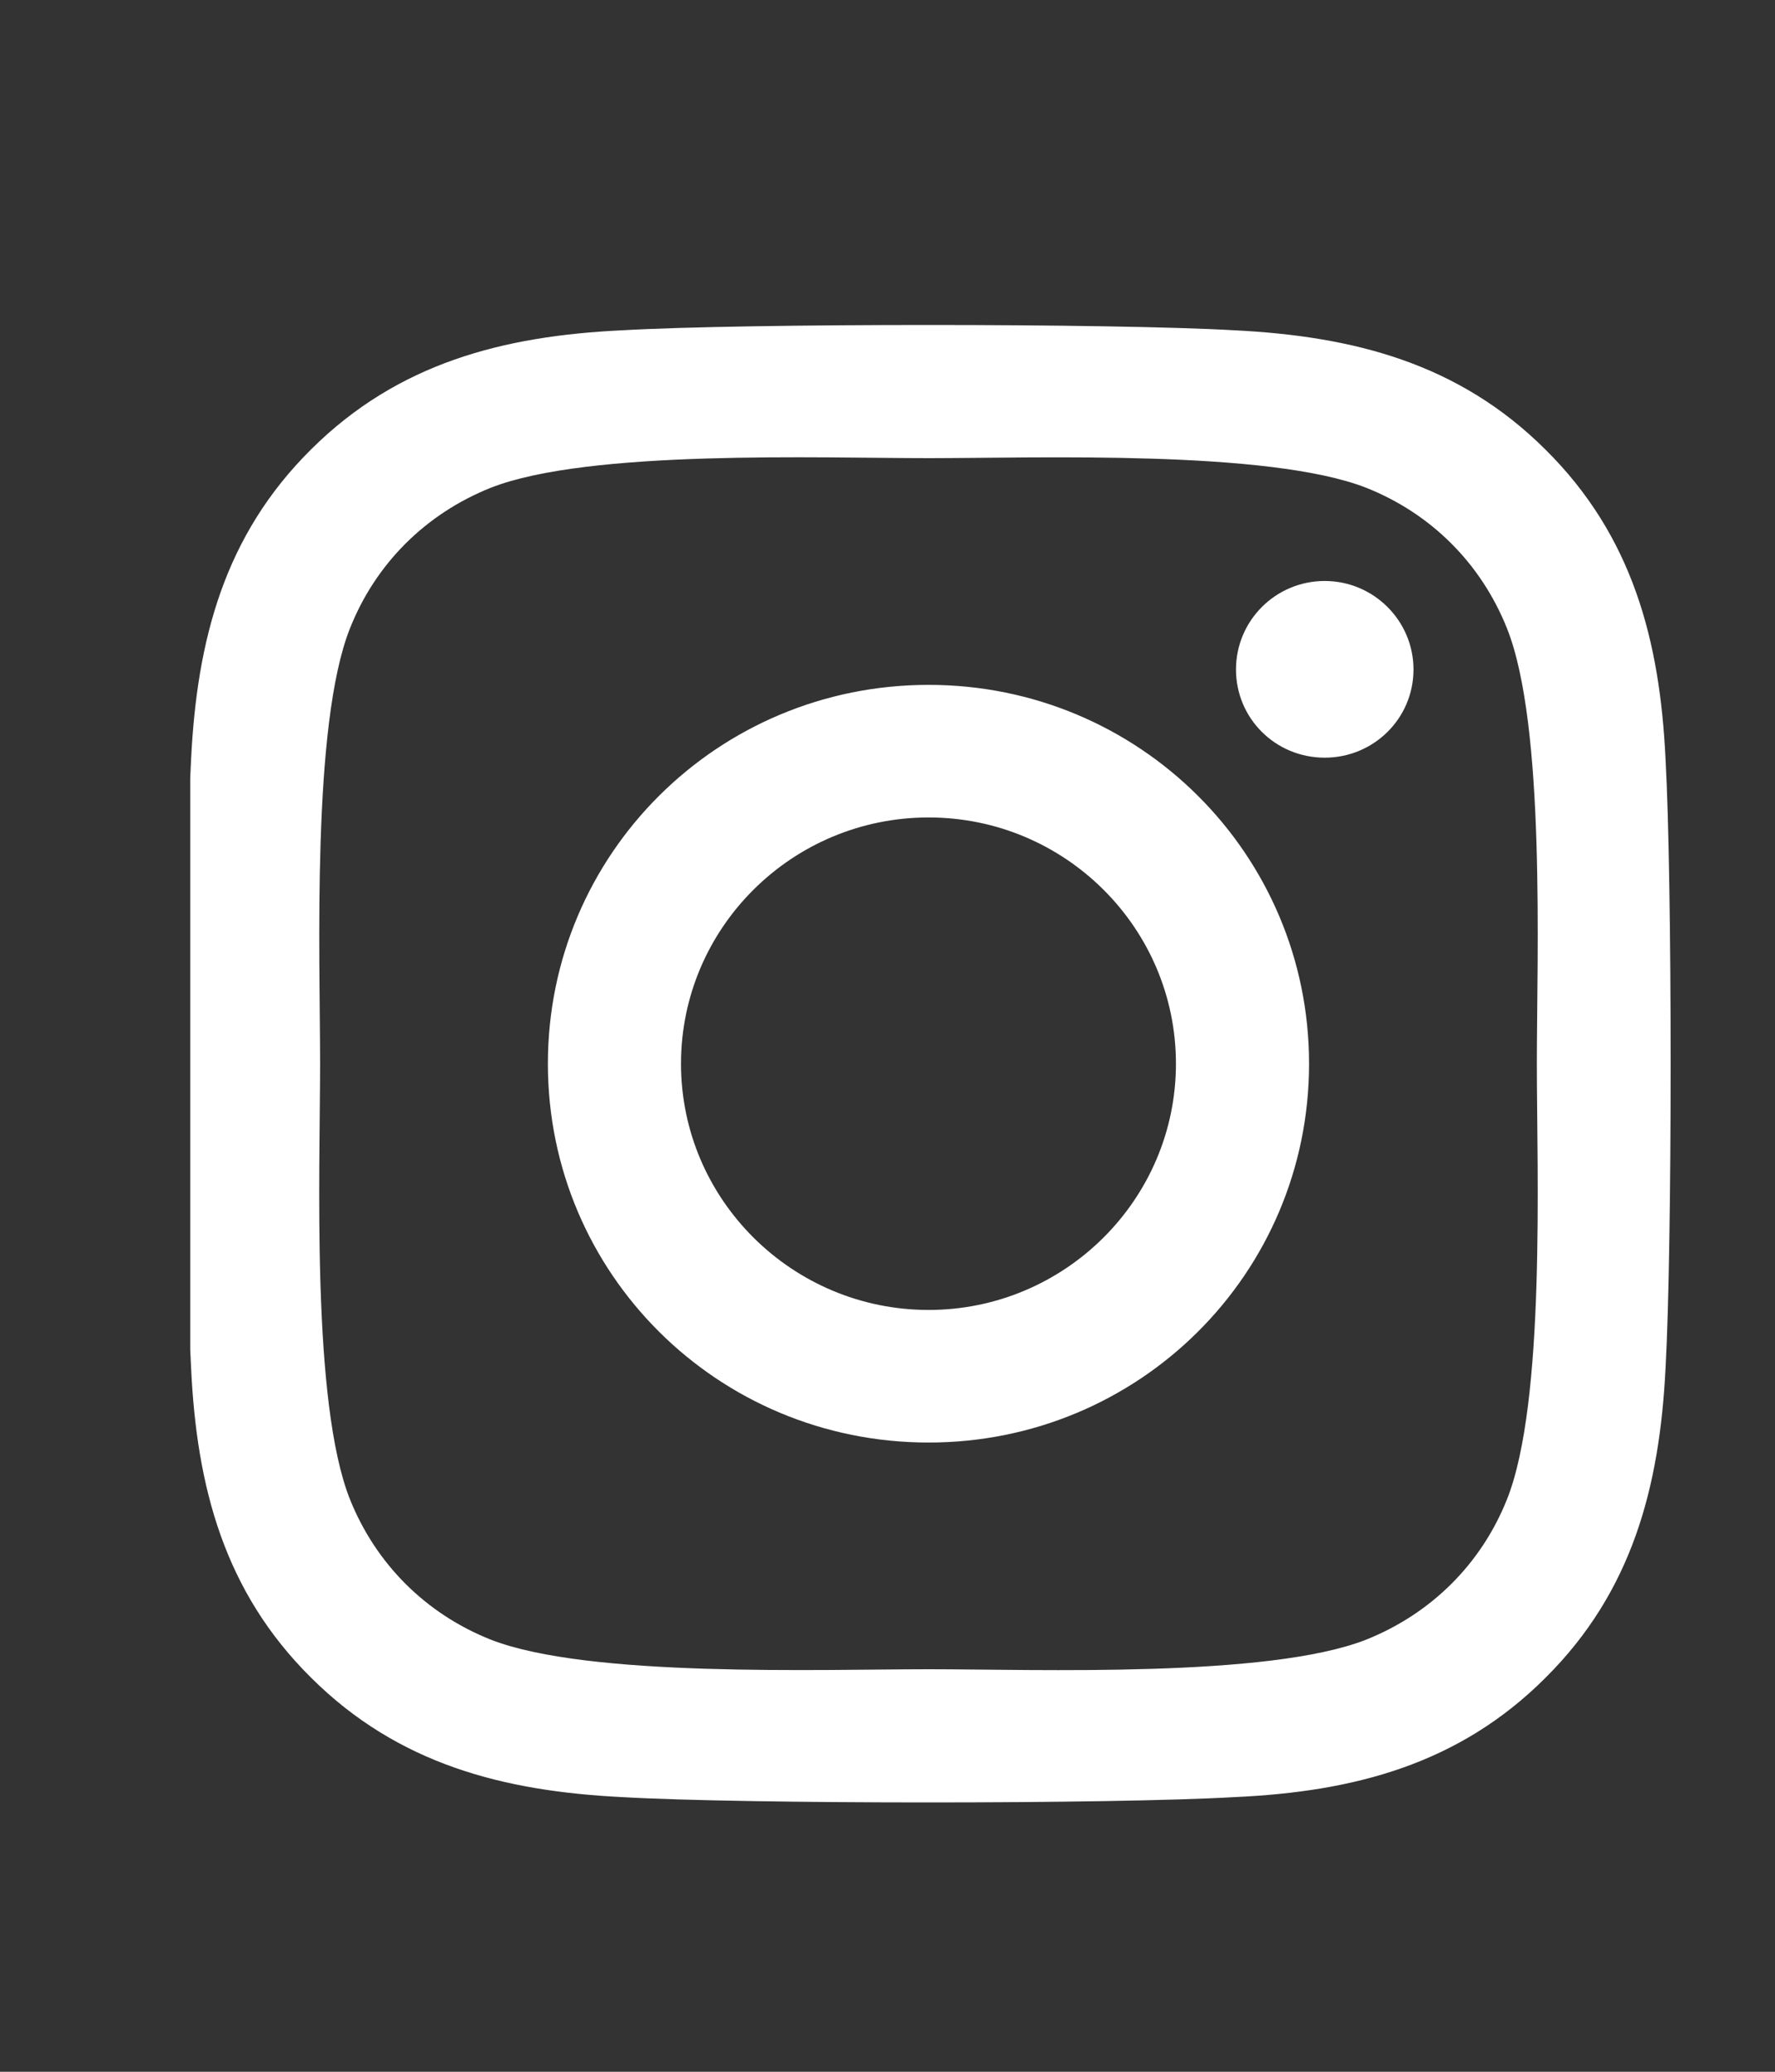 <svg width="6" height="7" viewBox="0 0 6 7" fill="none" xmlns="http://www.w3.org/2000/svg">
<rect x="0" y="0" width="6" height="7" fill="#333333" stroke="none"/>
<g clip-path="url(#clip0_288_706)">
<path d="M3.139 2.314C2.426 2.314 1.852 2.886 1.852 3.594C1.852 4.303 2.426 4.874 3.139 4.874C3.851 4.874 4.425 4.303 4.425 3.594C4.425 2.886 3.851 2.314 3.139 2.314ZM3.139 4.426C2.678 4.426 2.302 4.053 2.302 3.594C2.302 3.135 2.677 2.762 3.139 2.762C3.6 2.762 3.975 3.135 3.975 3.594C3.975 4.053 3.599 4.426 3.139 4.426ZM4.778 2.262C4.778 2.428 4.643 2.56 4.478 2.56C4.311 2.56 4.178 2.427 4.178 2.262C4.178 2.097 4.312 1.963 4.478 1.963C4.643 1.963 4.778 2.097 4.778 2.262ZM5.63 2.565C5.611 2.165 5.519 1.811 5.224 1.519C4.931 1.227 4.575 1.136 4.173 1.116C3.759 1.092 2.517 1.092 2.103 1.116C1.702 1.135 1.346 1.226 1.052 1.518C0.757 1.81 0.666 2.164 0.646 2.564C0.623 2.976 0.623 4.211 0.646 4.623C0.665 5.023 0.757 5.377 1.052 5.669C1.346 5.961 1.701 6.052 2.103 6.072C2.517 6.096 3.759 6.096 4.173 6.072C4.575 6.054 4.931 5.962 5.224 5.669C5.518 5.377 5.61 5.023 5.63 4.623C5.653 4.211 5.653 2.977 5.63 2.565ZM5.094 5.066C5.007 5.284 4.838 5.452 4.618 5.54C4.287 5.67 3.504 5.64 3.139 5.64C2.774 5.64 1.989 5.669 1.659 5.54C1.44 5.453 1.271 5.285 1.183 5.066C1.052 4.737 1.082 3.957 1.082 3.594C1.082 3.231 1.053 2.45 1.183 2.123C1.27 1.904 1.439 1.736 1.659 1.648C1.99 1.518 2.774 1.548 3.139 1.548C3.504 1.548 4.288 1.519 4.618 1.648C4.837 1.735 5.006 1.903 5.094 2.123C5.225 2.451 5.195 3.231 5.195 3.594C5.195 3.957 5.225 4.738 5.094 5.066Z" fill="white"/>
</g>
<defs>
<clipPath id="clip0_288_706">
<rect width="5.069" height="5.703" fill="white" transform="translate(0.643 0.744)"/>
</clipPath>
</defs>
</svg>
